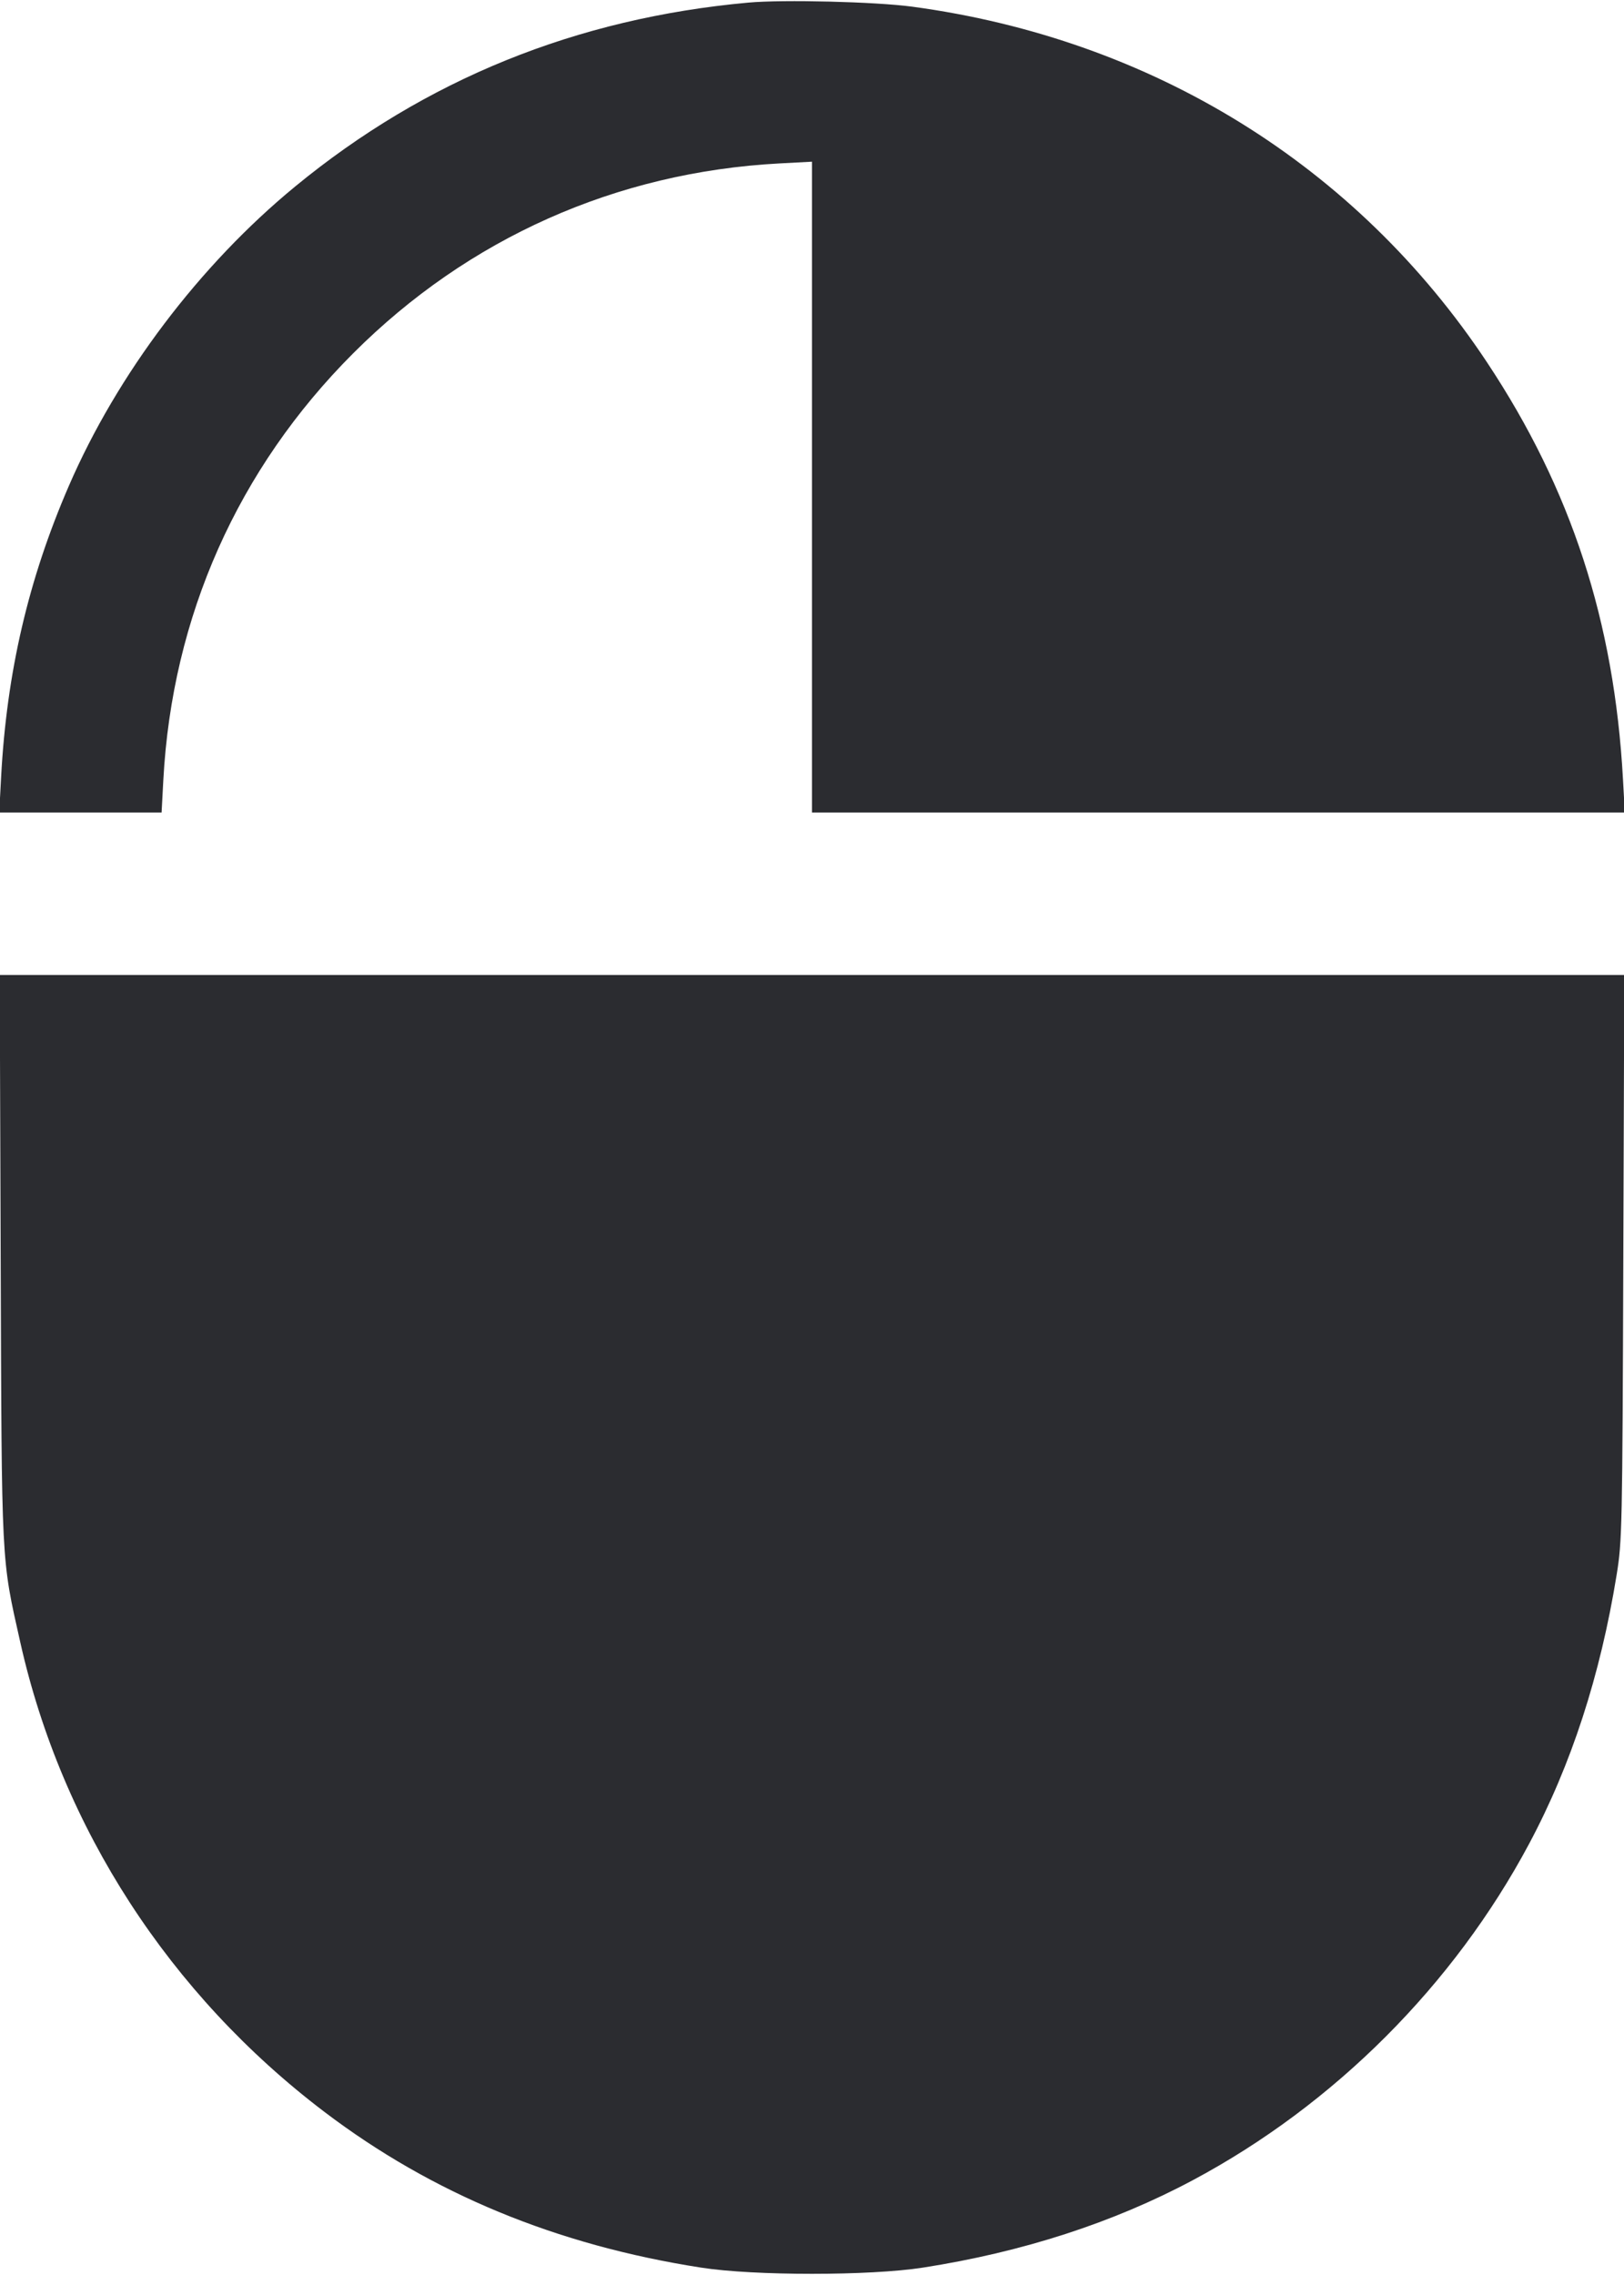 <svg width="40" height="56" viewBox="0 0 40 56" fill="none" xmlns="http://www.w3.org/2000/svg"><path d="M18.433 0.064 C 14.196 0.448,10.475 1.957,7.271 4.590 C 4.916 6.525,2.888 9.207,1.693 11.967 C 0.697 14.267,0.166 16.549,0.028 19.117 L -0.019 20.000 1.980 20.000 L 3.980 20.000 4.023 19.199 C 4.239 15.174,5.858 11.538,8.698 8.698 C 11.534 5.862,15.178 4.239,19.193 4.023 L 20.000 3.980 20.000 11.990 L 20.000 20.000 30.010 20.000 L 40.020 20.000 39.975 19.183 C 39.760 15.296,38.700 12.044,36.628 8.922 C 33.413 4.075,28.376 0.960,22.467 0.164 C 21.565 0.043,19.290 -0.014,18.433 0.064 M0.017 30.950 C 0.043 38.633,0.027 38.319,0.501 40.432 C 1.526 45.001,4.177 49.092,7.988 51.983 C 10.643 53.998,13.704 55.263,17.266 55.818 C 18.572 56.022,21.428 56.022,22.734 55.818 C 25.186 55.436,27.419 54.713,29.382 53.665 C 32.863 51.807,35.807 48.863,37.665 45.382 C 38.702 43.439,39.416 41.247,39.818 38.769 C 39.954 37.932,39.960 37.647,39.983 30.950 L 40.007 24.000 20.000 24.000 L -0.007 24.000 0.017 30.950 " fill="#2B2C30" stroke="none" fill-rule="evenodd"></path></svg>